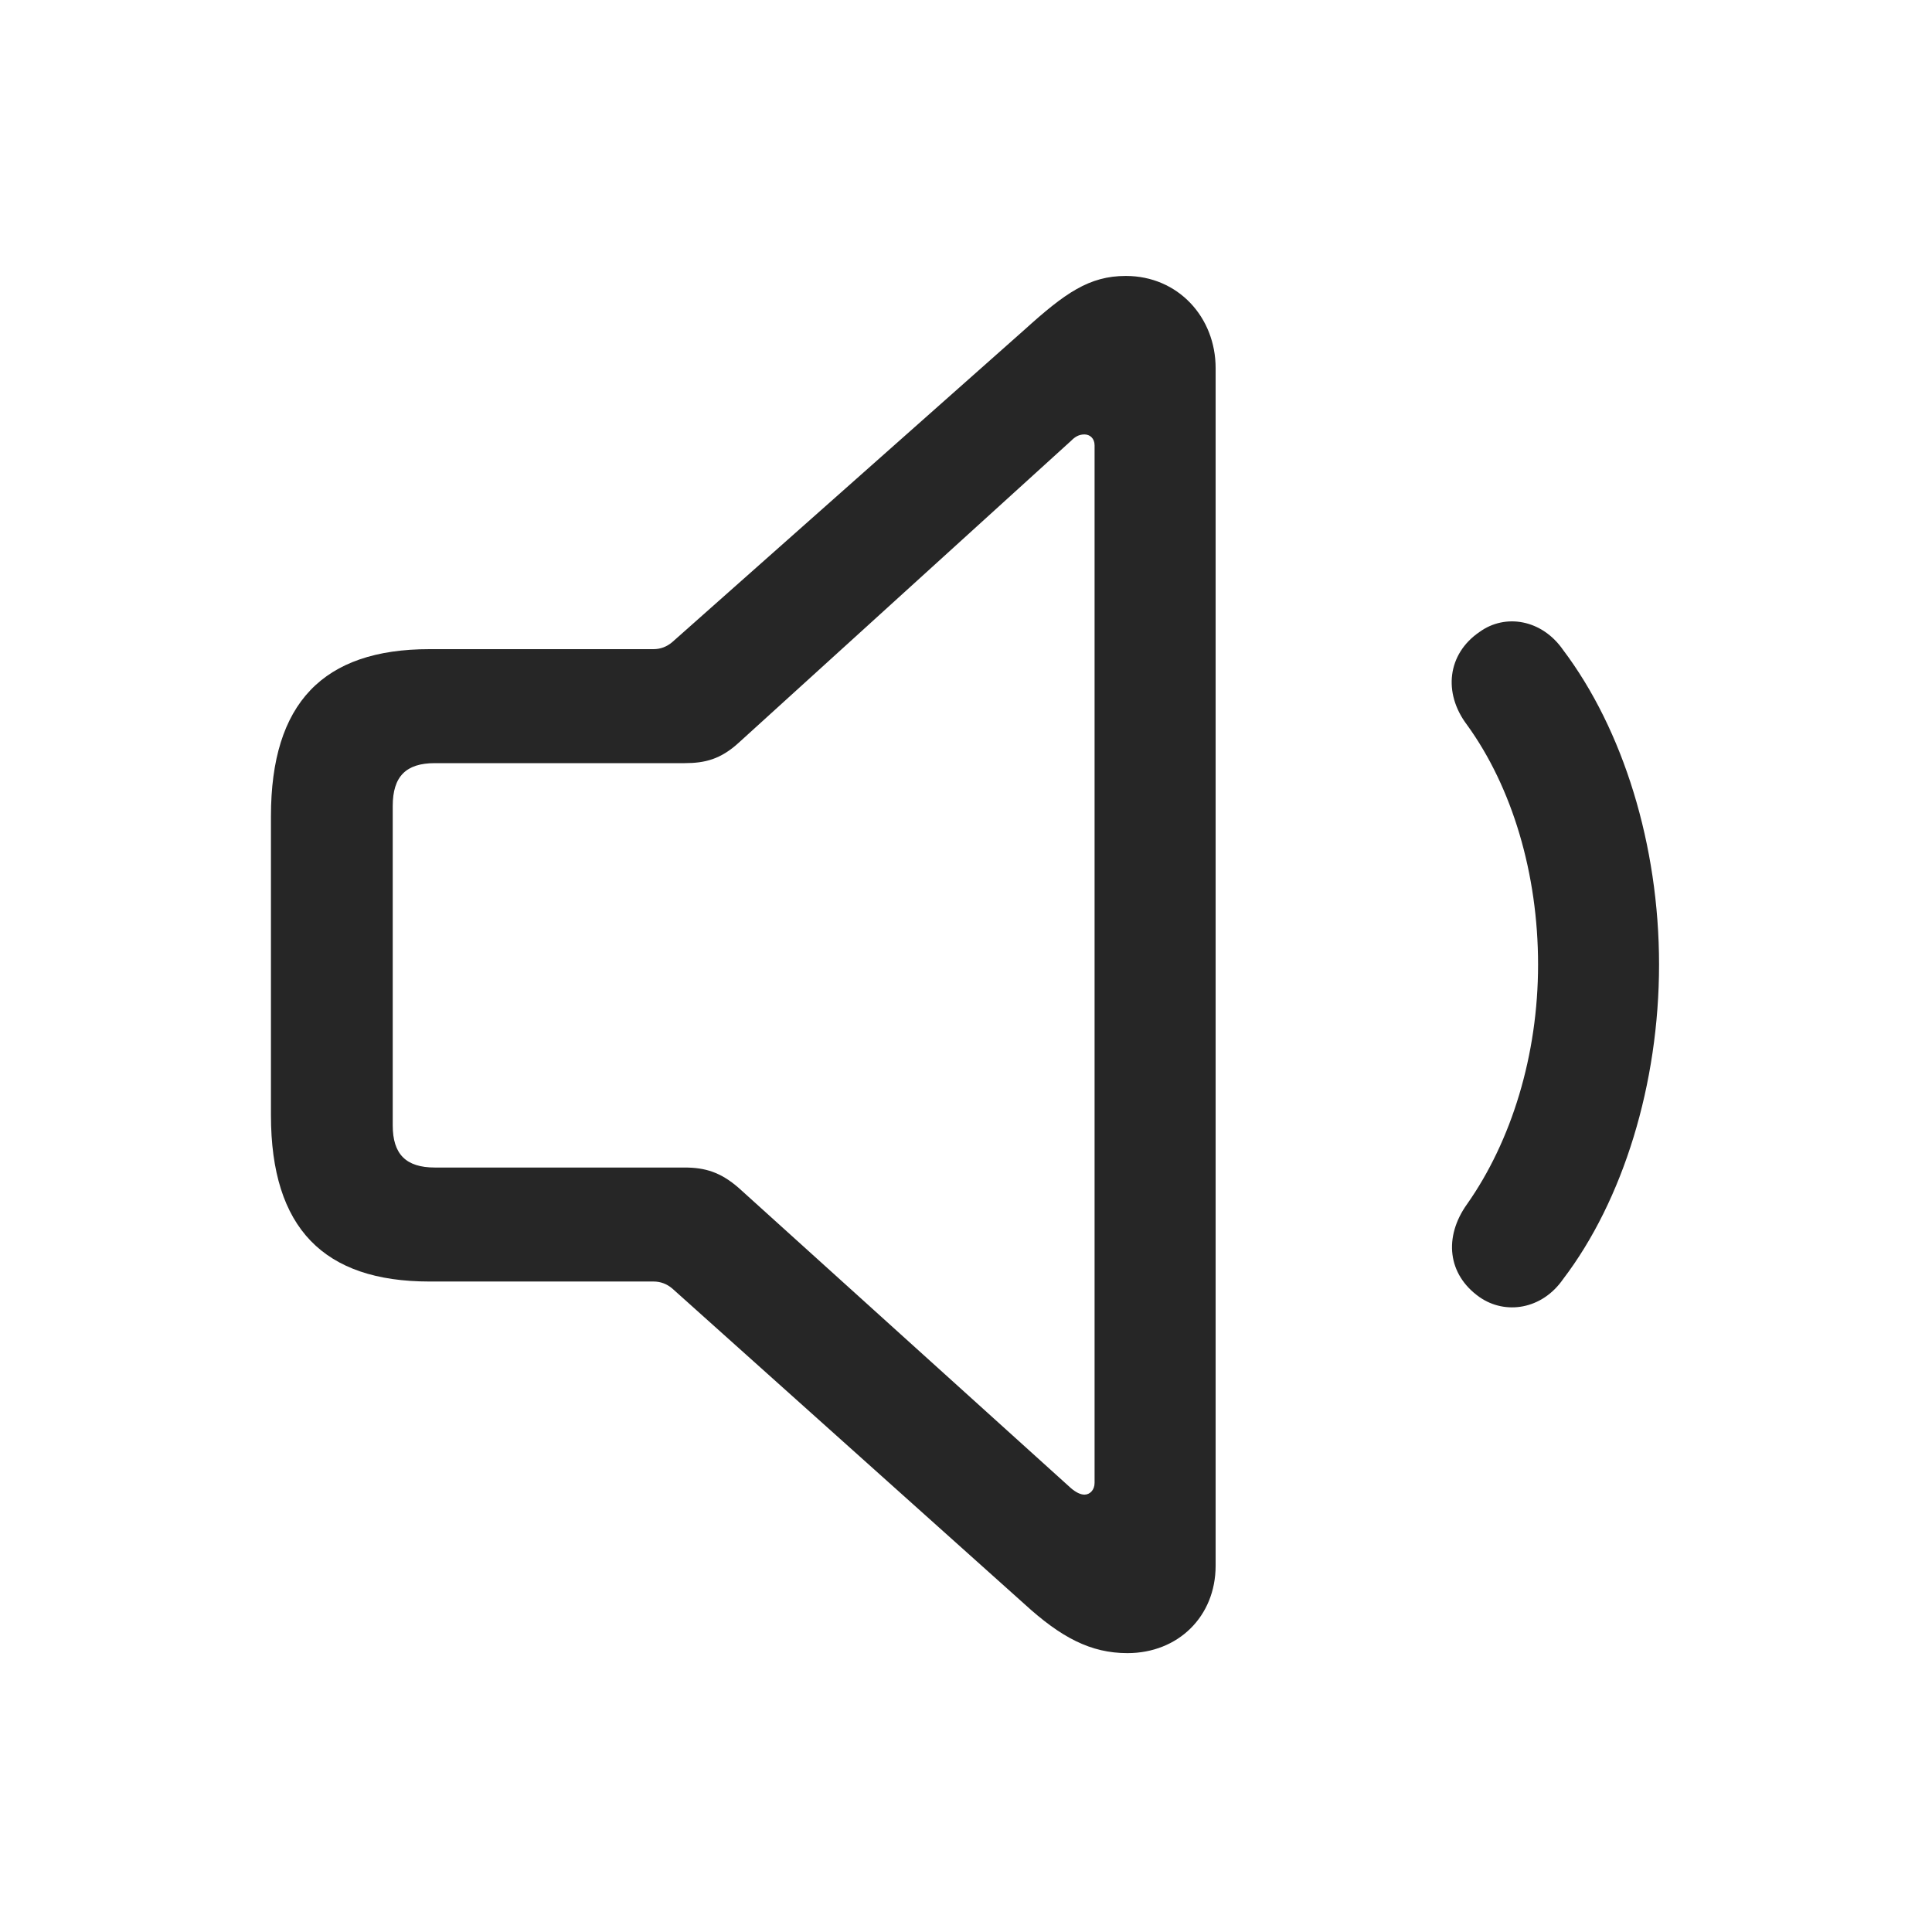 <svg width="29" height="29" viewBox="0 0 29 29" fill="currentColor" xmlns="http://www.w3.org/2000/svg">
<g clip-path="url(#clip0_2207_33916)">
<path d="M22.208 19.47C22.595 19.74 23.145 19.658 23.462 19.201C24.364 18.017 24.903 16.271 24.903 14.478C24.903 12.685 24.364 10.951 23.462 9.755C23.145 9.298 22.595 9.205 22.208 9.486C21.727 9.814 21.657 10.4 22.02 10.88C22.7 11.818 23.087 13.119 23.087 14.478C23.087 15.838 22.688 17.127 22.02 18.076C21.669 18.568 21.727 19.131 22.208 19.47Z" fill="currentColor" fill-opacity="0.85"/>
<path d="M6.446 19.236H9.809C9.915 19.236 10.008 19.271 10.091 19.341L15.376 24.076C15.927 24.58 16.372 24.814 16.923 24.814C17.684 24.814 18.247 24.263 18.247 23.502V5.525C18.247 4.763 17.684 4.142 16.899 4.142C16.348 4.142 15.985 4.4 15.376 4.951L10.091 9.638C10.008 9.708 9.915 9.744 9.809 9.744H6.446C4.852 9.744 4.067 10.552 4.067 12.252V16.74C4.067 18.439 4.864 19.236 6.446 19.236ZM6.528 17.525C6.094 17.525 5.895 17.326 5.895 16.892V12.099C5.895 11.654 6.094 11.455 6.528 11.455H10.278C10.583 11.455 10.817 11.396 11.087 11.15L16.079 6.615C16.137 6.556 16.196 6.521 16.278 6.521C16.36 6.521 16.43 6.58 16.43 6.685V22.259C16.43 22.365 16.36 22.435 16.278 22.435C16.219 22.435 16.149 22.4 16.079 22.341L11.087 17.83C10.817 17.595 10.583 17.525 10.278 17.525H6.528Z" fill="currentColor" fill-opacity="0.85"/>
</g>
<defs>
<clipPath id="clip0_2207_33916">
<rect width="20.836" height="20.684" fill="currentColor" transform="translate(4.067 4.13)"/>
</clipPath>
</defs>
</svg>
